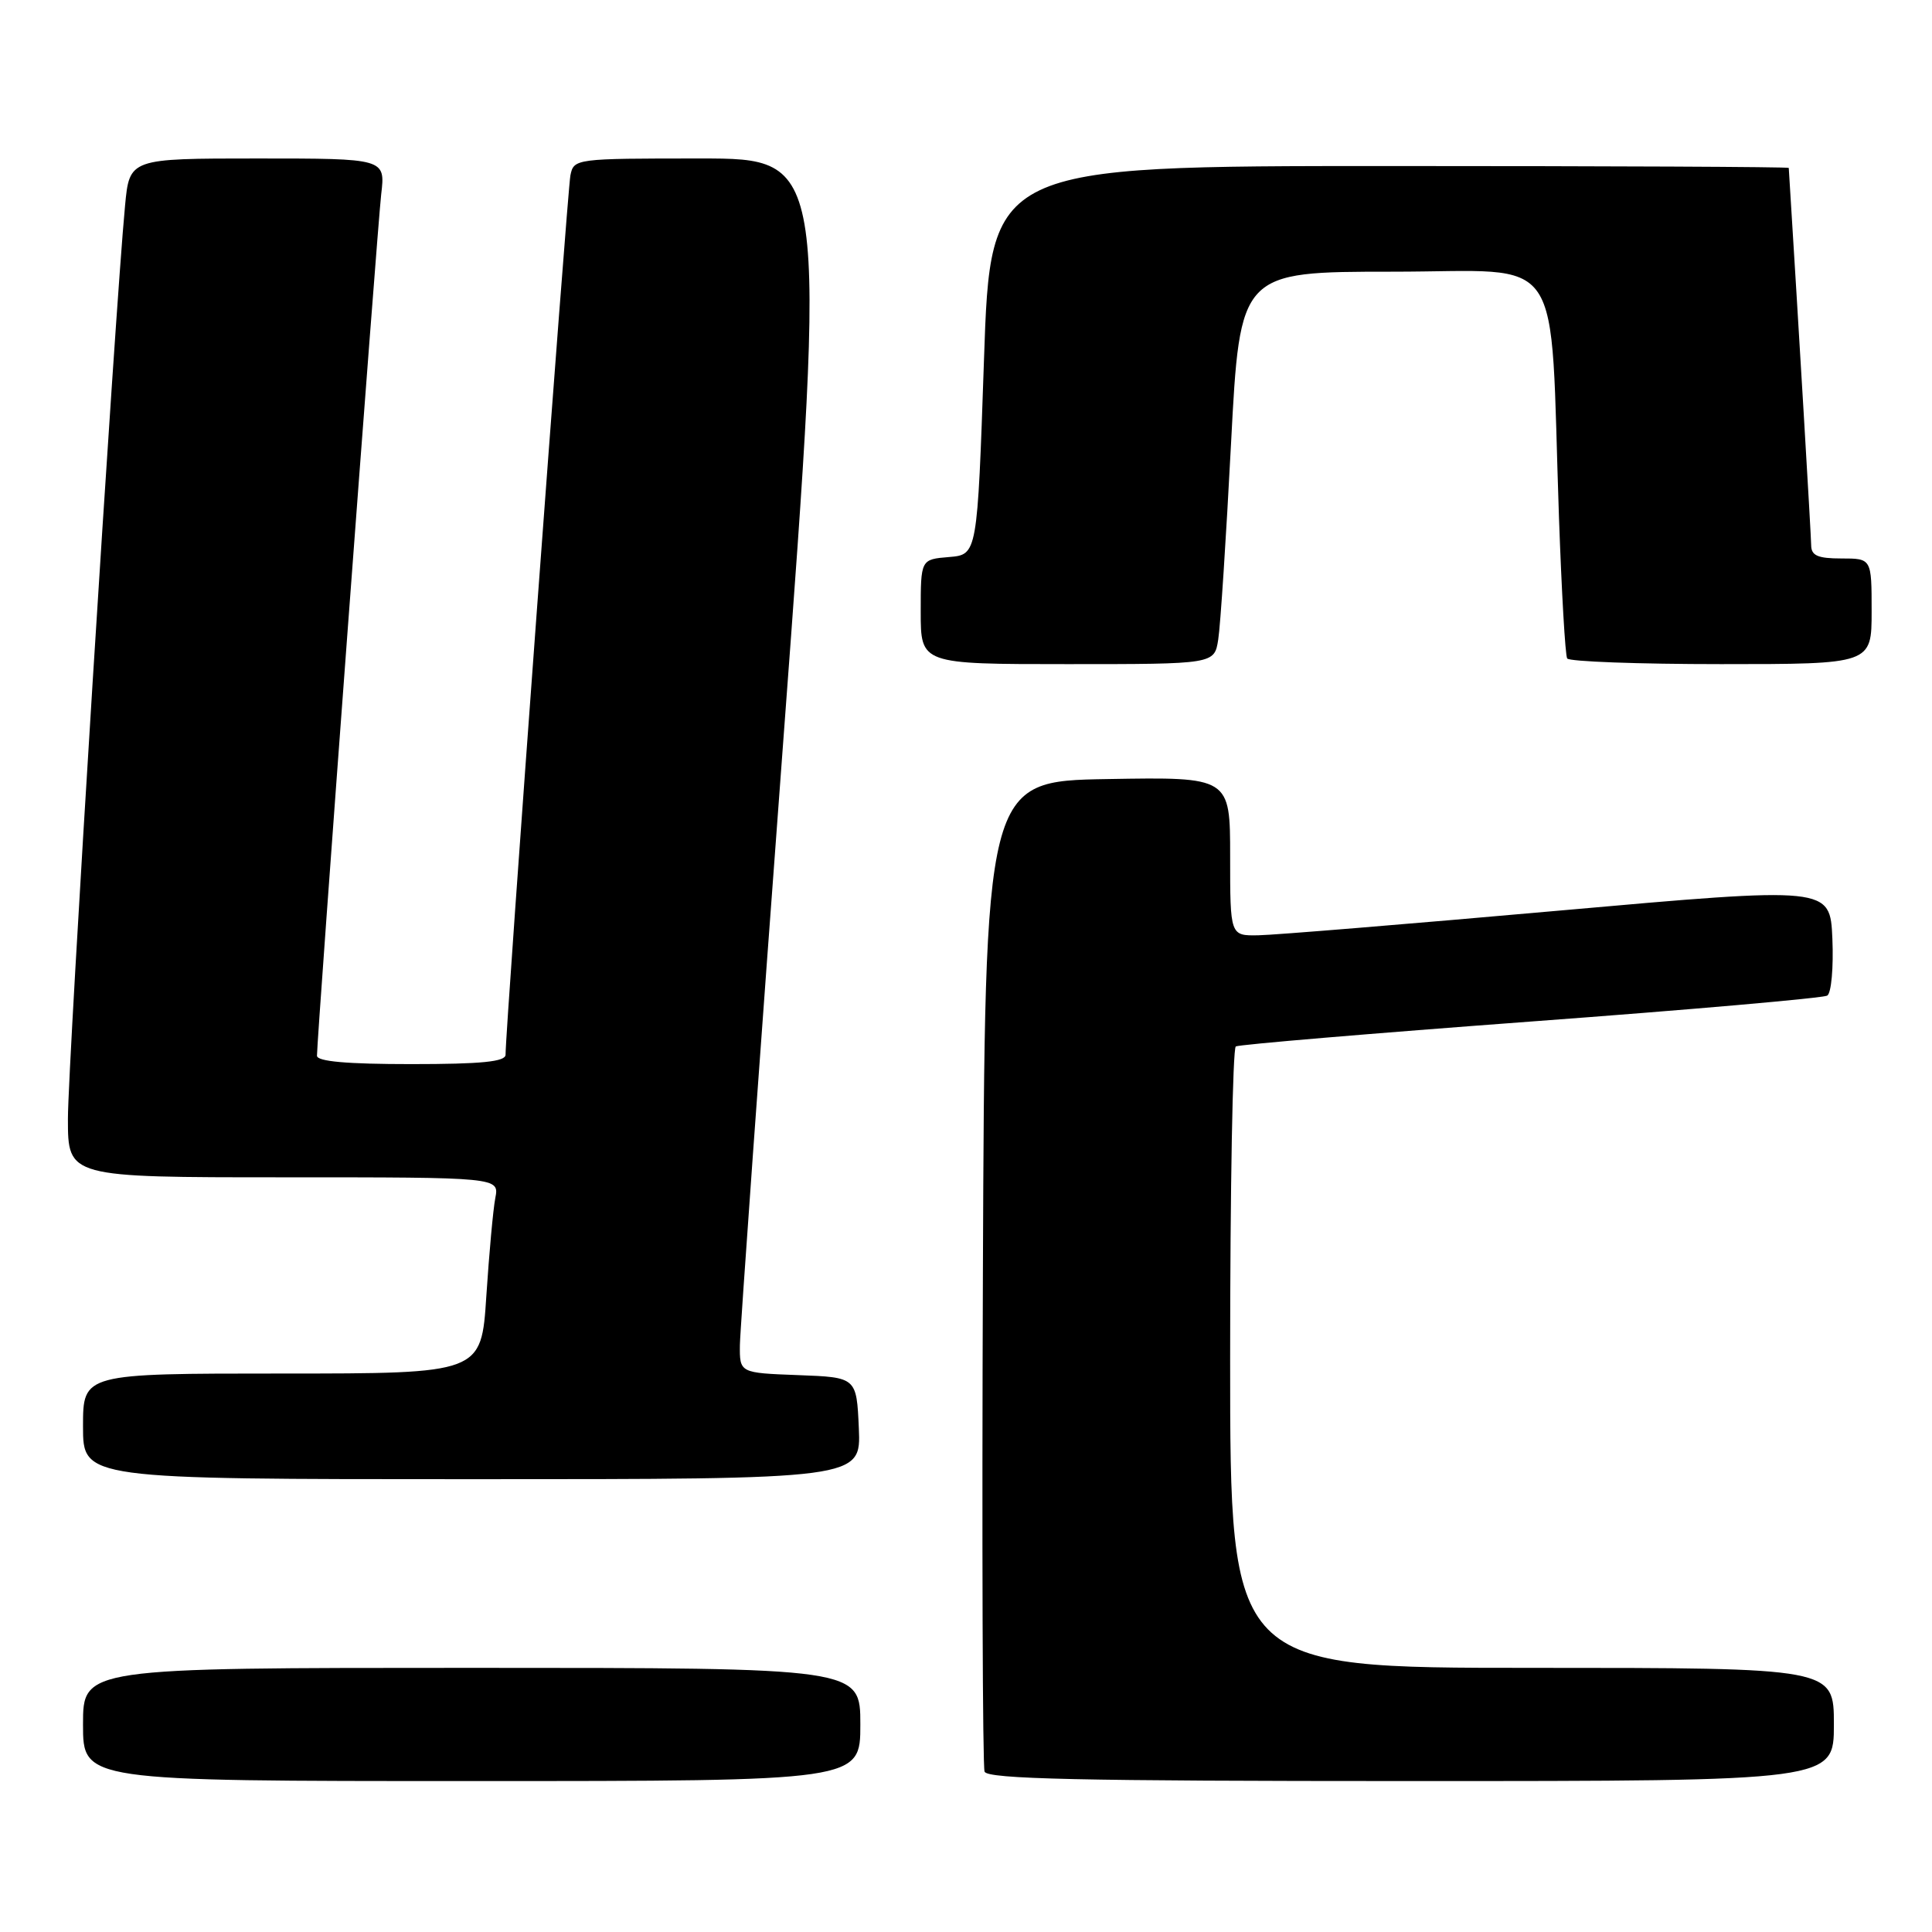 <?xml version="1.0" encoding="UTF-8" standalone="no"?>
<!DOCTYPE svg PUBLIC "-//W3C//DTD SVG 1.1//EN" "http://www.w3.org/Graphics/SVG/1.1/DTD/svg11.dtd" >
<svg xmlns="http://www.w3.org/2000/svg" xmlns:xlink="http://www.w3.org/1999/xlink" version="1.1" viewBox="0 0 256 256">
 <g >
 <path fill="currentColor"
d=" M 114.00 228.50 C 114.00 221.00 114.00 221.00 62.50 221.00 C 11.00 221.00 11.00 221.00 11.00 228.50 C 11.00 236.00 11.00 236.00 62.50 236.00 C 114.00 236.00 114.00 236.00 114.00 228.50 Z  M 243.00 228.50 C 243.00 221.00 243.00 221.00 203.00 221.00 C 163.00 221.00 163.00 221.00 163.00 180.06 C 163.00 157.54 163.34 138.91 163.75 138.66 C 164.16 138.41 181.75 136.93 202.83 135.36 C 223.91 133.80 241.59 132.25 242.12 131.92 C 242.66 131.59 242.96 128.21 242.80 124.39 C 242.50 117.47 242.50 117.47 206.50 120.67 C 186.70 122.43 168.81 123.90 166.75 123.93 C 163.00 124.00 163.00 124.00 163.00 113.48 C 163.00 102.95 163.00 102.95 146.75 103.23 C 130.50 103.50 130.50 103.50 130.24 168.50 C 130.10 204.25 130.20 234.06 130.46 234.75 C 130.83 235.73 143.06 236.00 186.97 236.00 C 243.00 236.00 243.00 236.00 243.00 228.50 Z  M 113.80 189.25 C 113.50 182.50 113.50 182.50 105.75 182.21 C 98.00 181.92 98.00 181.92 98.04 178.21 C 98.07 176.17 100.67 139.96 103.82 97.75 C 109.55 21.00 109.55 21.00 92.79 21.00 C 76.22 21.00 76.03 21.02 75.58 23.25 C 75.18 25.27 66.95 136.71 66.99 139.75 C 67.00 140.68 63.84 141.00 54.50 141.00 C 45.98 141.00 42.00 140.65 42.00 139.89 C 42.00 137.40 50.00 30.15 50.51 25.75 C 51.07 21.00 51.07 21.00 34.11 21.00 C 17.16 21.00 17.16 21.00 16.57 27.25 C 15.23 41.31 8.99 141.07 9.00 148.25 C 9.00 156.00 9.00 156.00 37.58 156.00 C 66.16 156.00 66.16 156.00 65.63 158.75 C 65.34 160.26 64.81 166.11 64.44 171.75 C 63.78 182.00 63.78 182.00 37.39 182.00 C 11.00 182.00 11.00 182.00 11.00 189.00 C 11.00 196.00 11.00 196.00 62.55 196.00 C 114.09 196.00 114.09 196.00 113.80 189.25 Z  M 161.42 84.75 C 161.71 82.96 162.47 71.26 163.12 58.75 C 164.31 36.00 164.31 36.00 184.57 36.00 C 207.71 36.00 205.32 32.47 206.57 68.50 C 206.92 78.40 207.40 86.84 207.66 87.25 C 207.91 87.66 217.09 88.00 228.06 88.00 C 248.00 88.00 248.00 88.00 248.00 81.00 C 248.00 74.00 248.00 74.00 244.00 74.00 C 240.86 74.00 240.00 73.62 239.99 72.25 C 239.98 70.96 238.33 43.23 237.02 22.25 C 237.01 22.11 213.21 22.00 184.13 22.00 C 131.25 22.00 131.25 22.00 130.38 47.75 C 129.50 73.50 129.50 73.50 125.75 73.81 C 122.00 74.12 122.00 74.12 122.00 81.06 C 122.00 88.00 122.00 88.00 141.45 88.00 C 160.91 88.00 160.91 88.00 161.42 84.75 Z "/>
</g>
</svg>